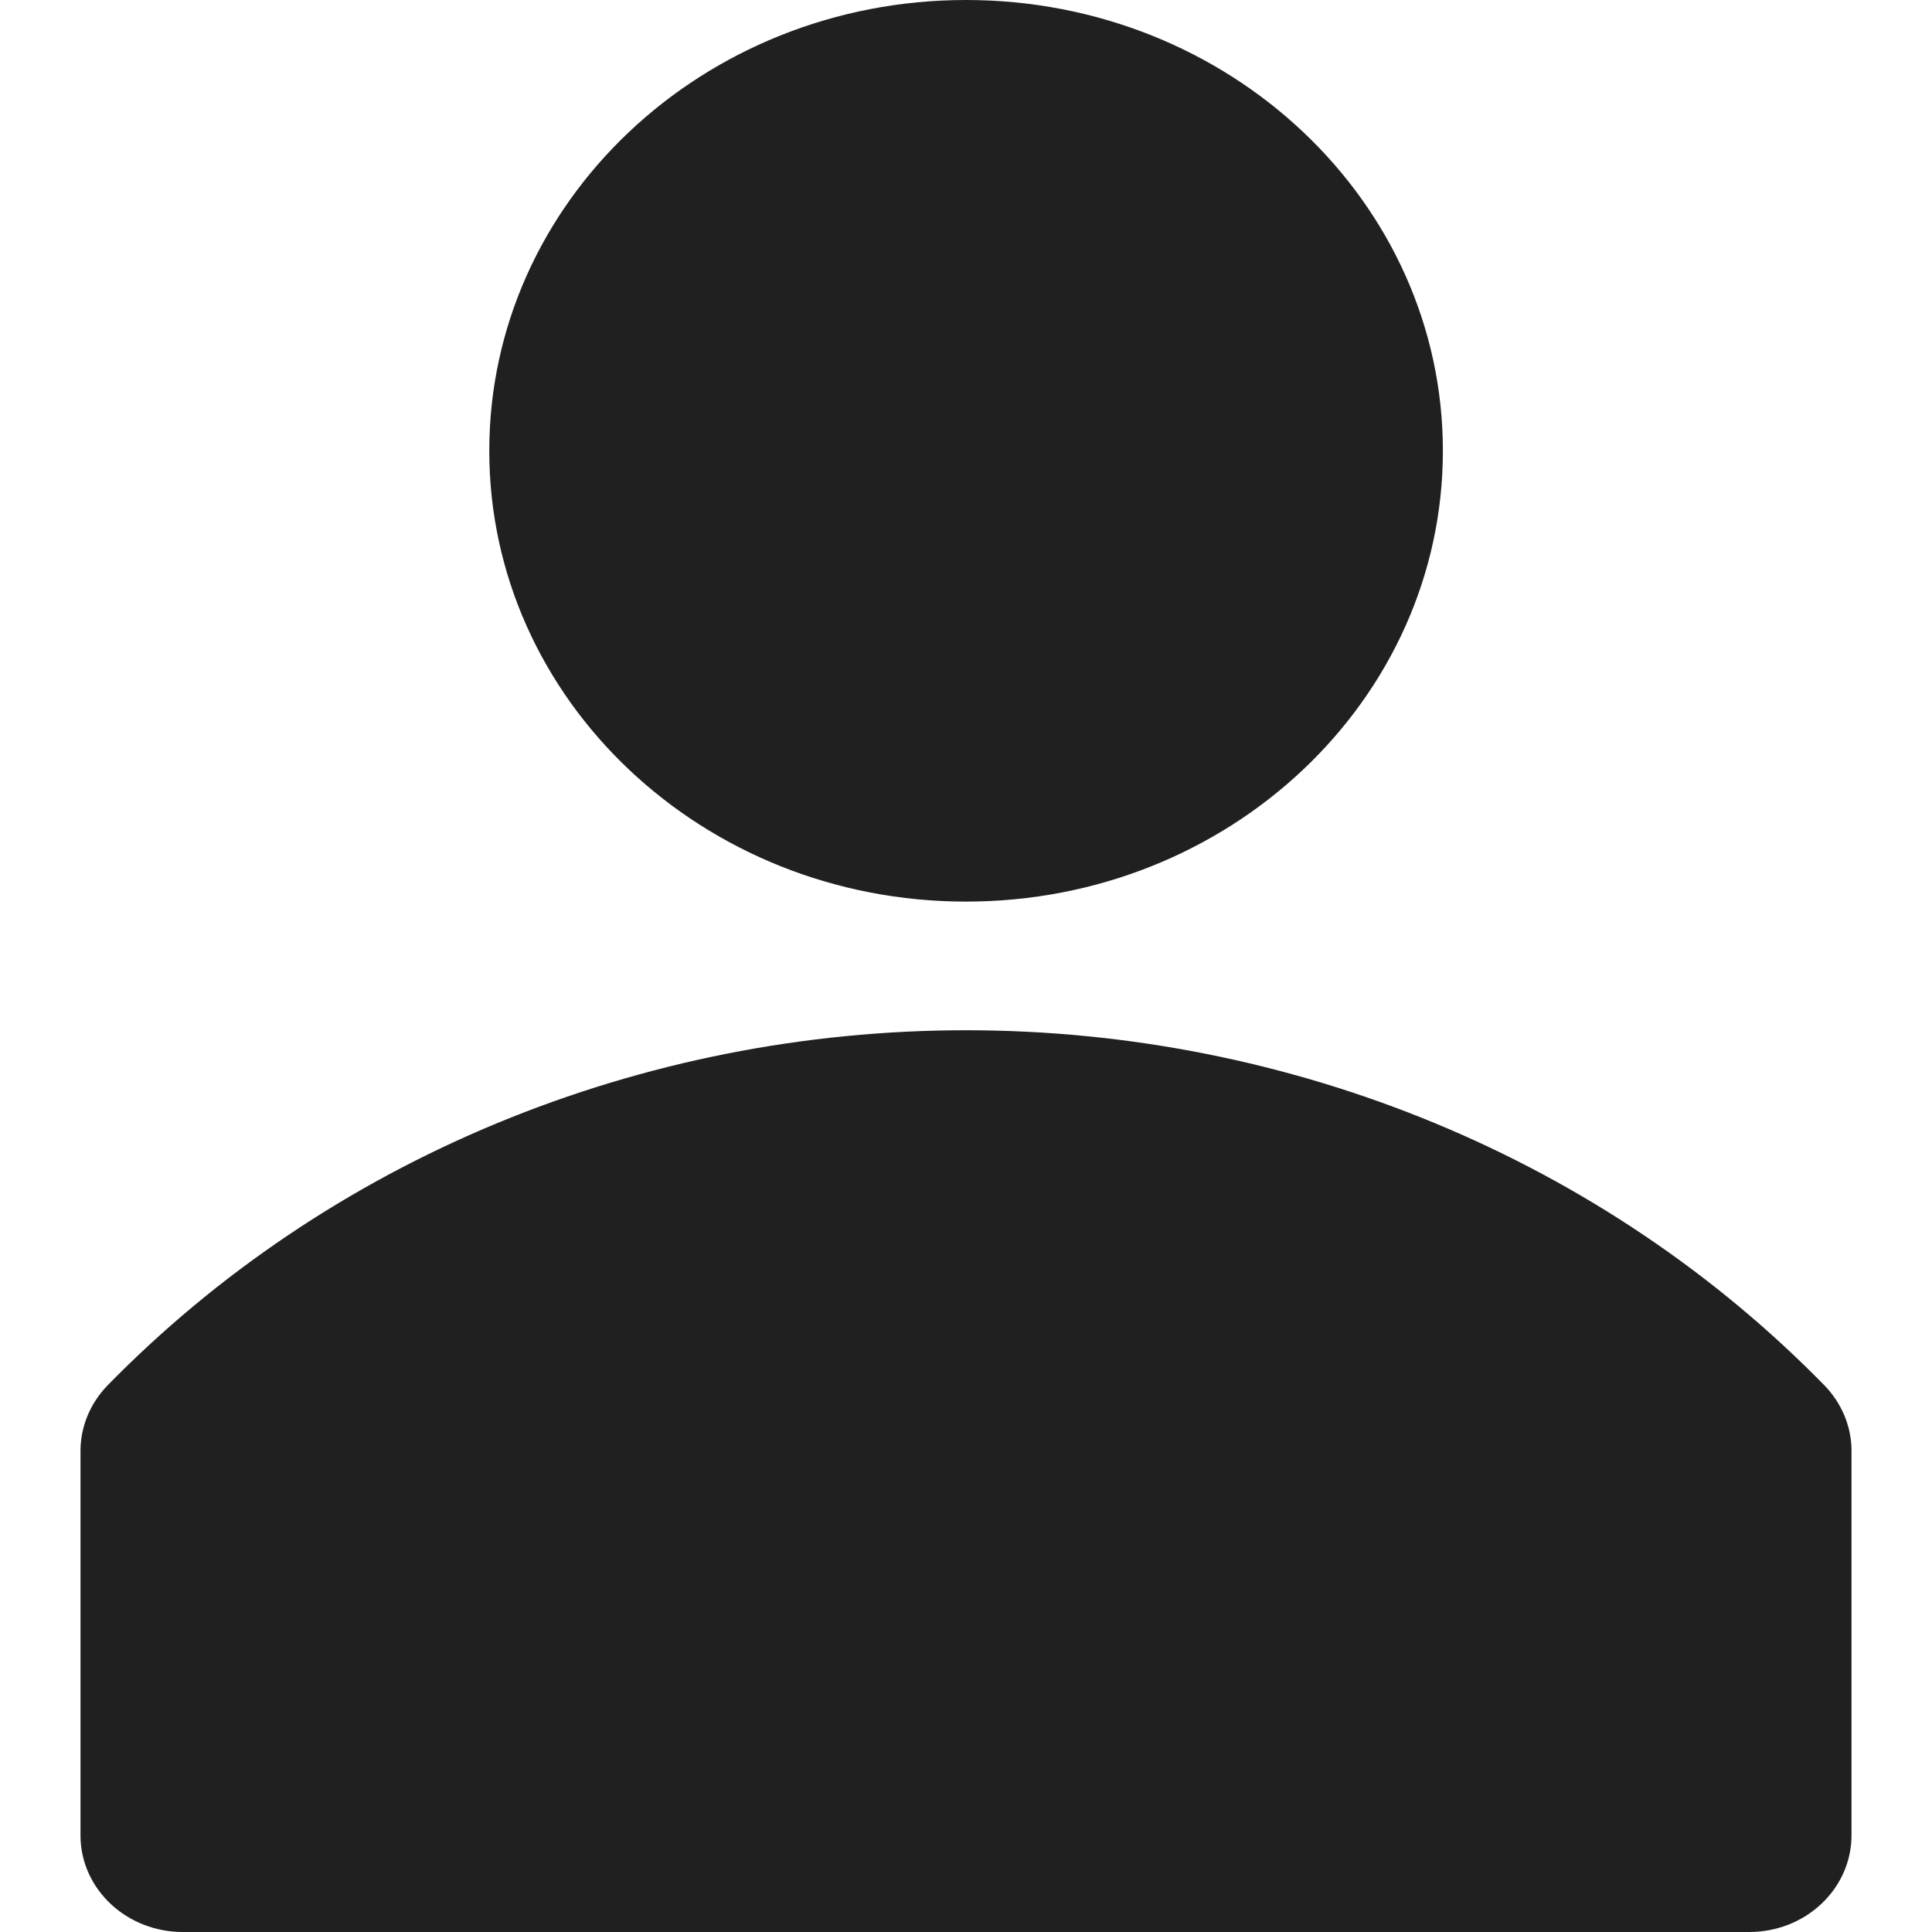 <svg width="12" height="12" viewBox="0 0 12 12" fill="none" xmlns="http://www.w3.org/2000/svg">
<path d="M8.962 2.8C8.962 4.346 7.636 5.6 6 5.6C4.365 5.6 3.039 4.346 3.039 2.8C3.039 1.254 4.365 0 6 0C7.636 0 8.962 1.254 8.962 2.8Z" fill="#202020"/>
<path d="M8.912 6.976C9.83 7.356 10.655 7.912 11.335 8.608C11.438 8.716 11.497 8.855 11.5 9V11.4C11.5 11.559 11.433 11.712 11.314 11.824C11.195 11.937 11.034 12 10.865 12H1.135C0.968 12 0.808 11.938 0.689 11.827C0.57 11.716 0.502 11.566 0.5 11.408V9.008C0.501 8.86 0.56 8.718 0.665 8.608C1.345 7.912 2.17 7.356 3.088 6.976C4.006 6.596 4.998 6.399 6 6.399C7.002 6.399 7.994 6.596 8.912 6.976Z" fill="#202020"/>
</svg>
